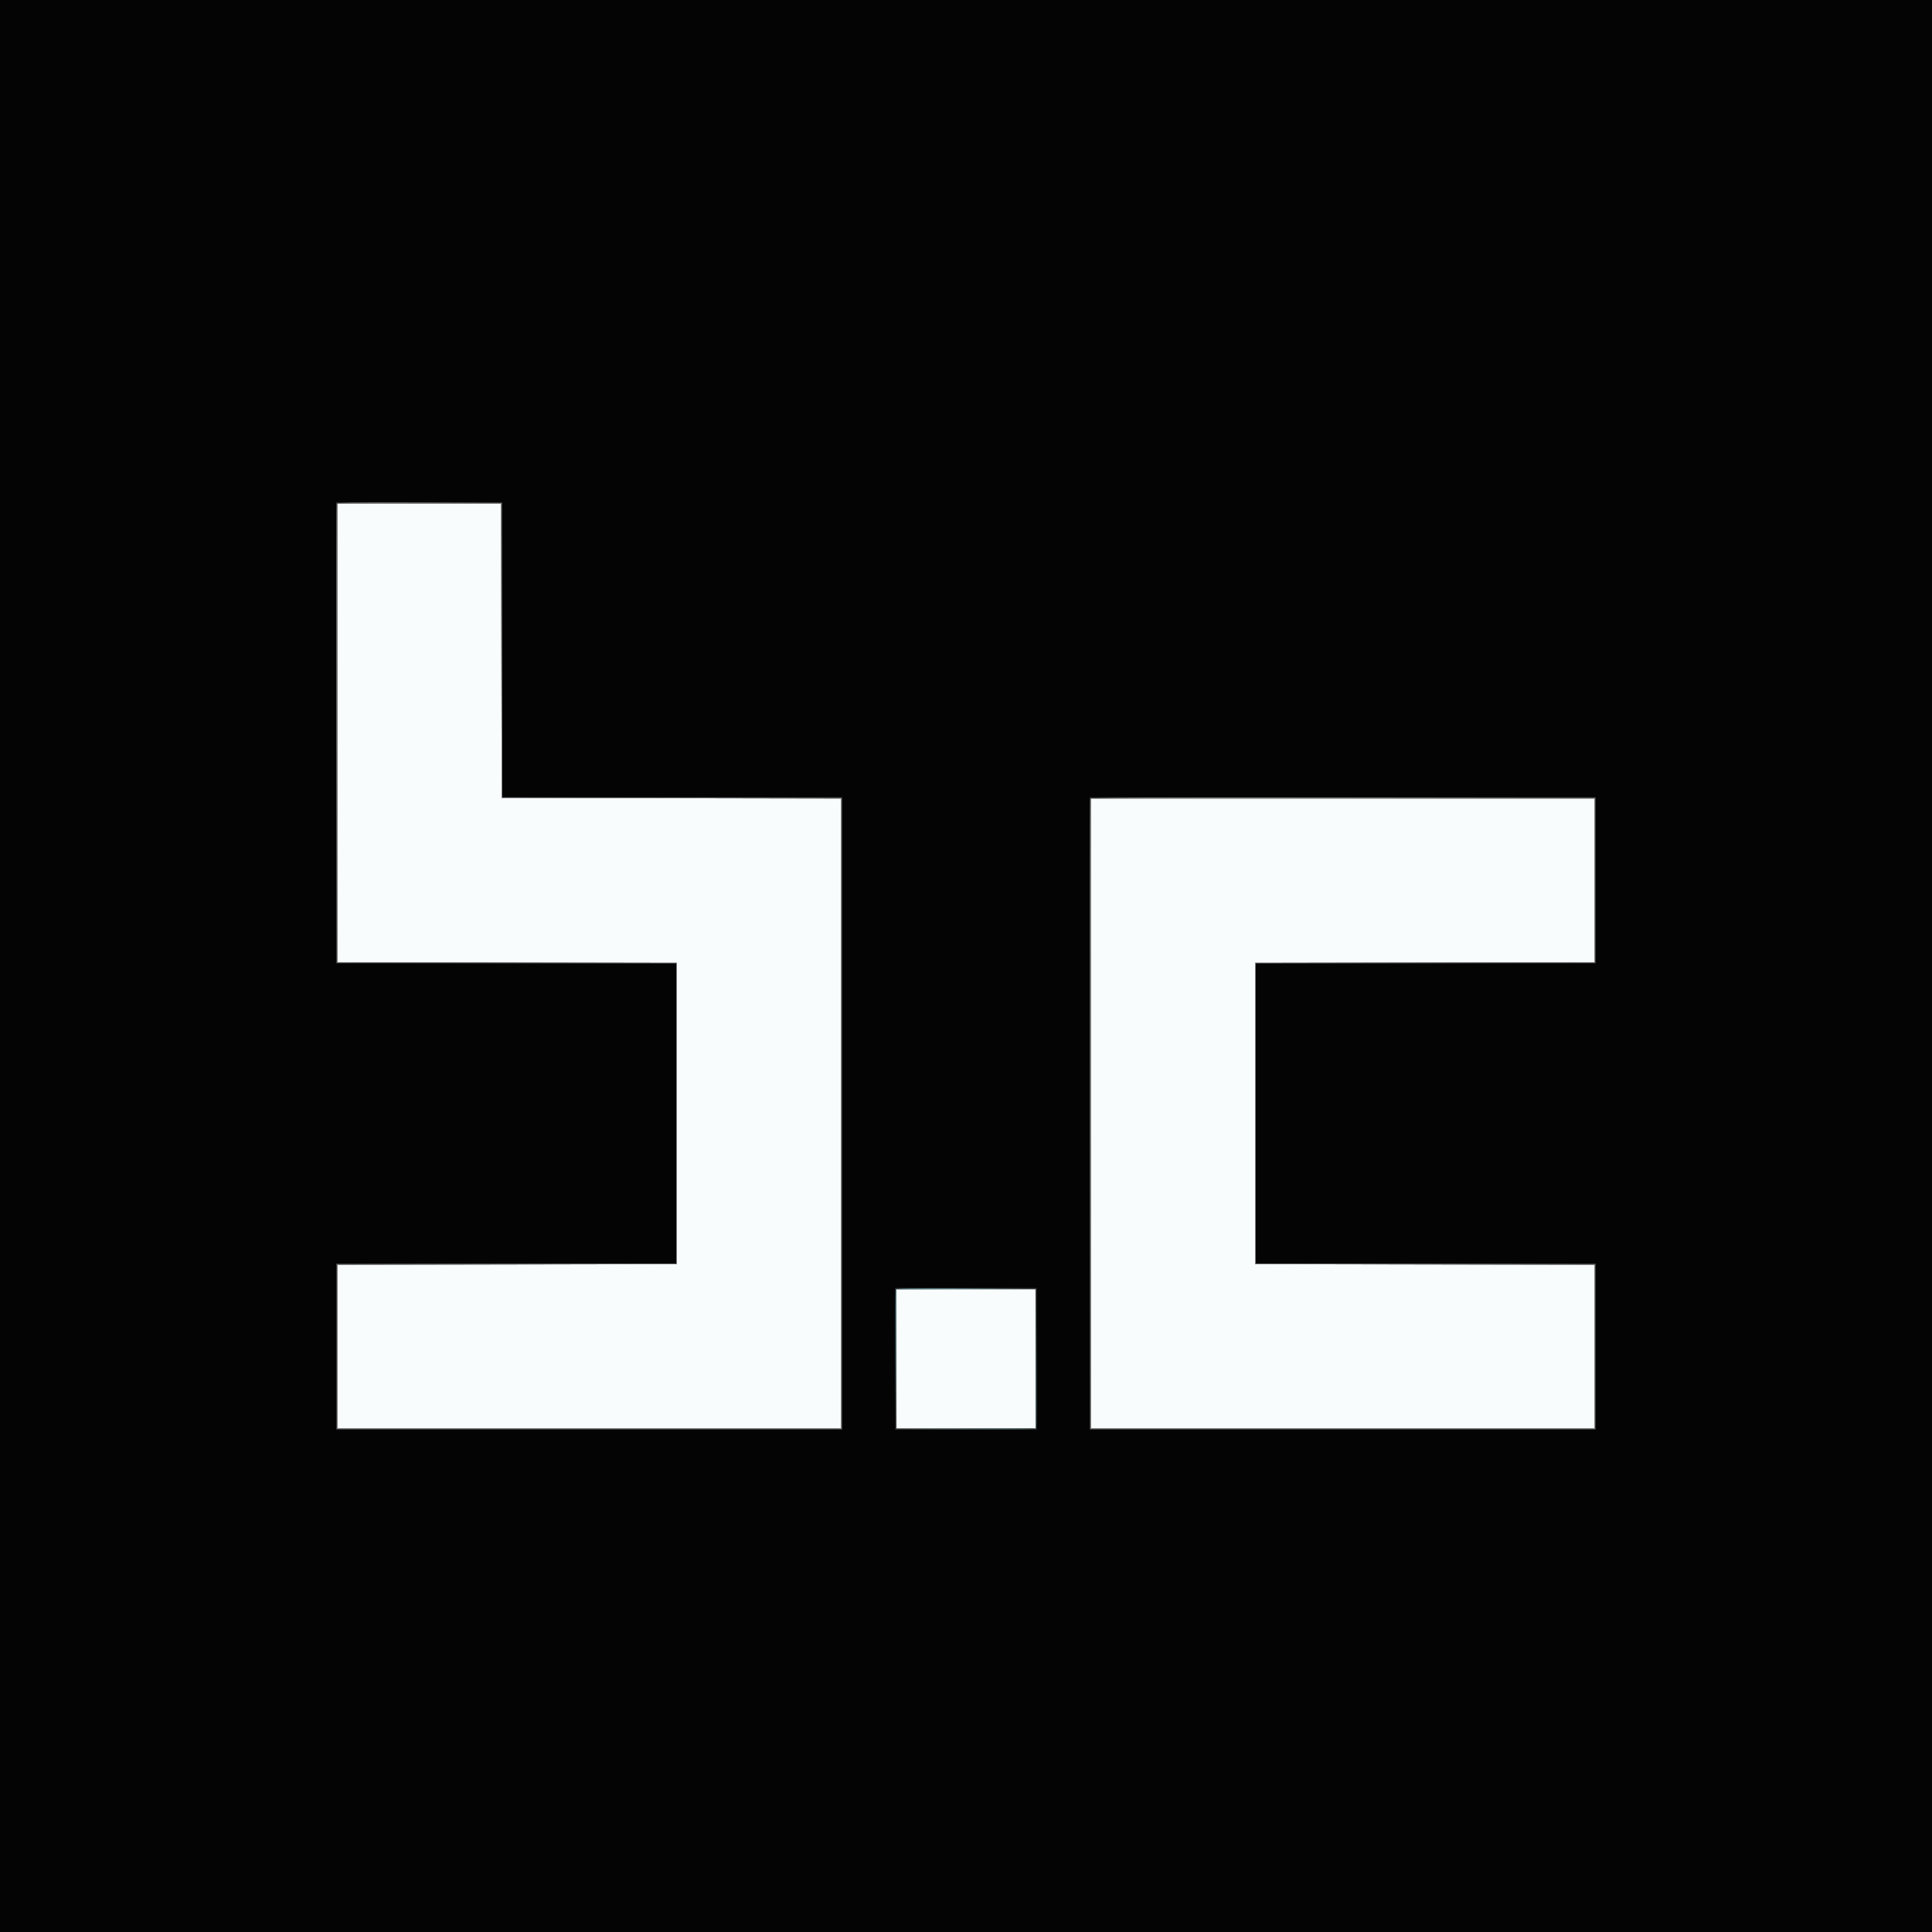 <svg xmlns="http://www.w3.org/2000/svg" width="400" height="400" viewBox="0, 0, 400,400">
    <rect x="0" y="0" width="400" height="400" fill="#333333" stroke="none"/>
    <g fill-rule="evenodd">
        <path d="M69.867 151.732v47.466l35.133.068 35.133.067v62.4l-35.133.068-35.133.068v33.864h104.266V165.335L139 165.268l-35.133-.068-.068-30.467-.068-30.466H69.867v47.465m156 78.801v65.2h104.266v-33.864L295 261.801l-35.133-.068v-62.4l35.133-.067 35.133-.068V165.333H225.867v65.2m-40.267 50.8v14.4h28.8v-28.8h-28.8v14.4" fill="#f8fcfc"/>
        <path d="M69.724 104.331c-.07.185-.097 21.636-.059 47.669l.068 47.333 35.134.068 35.133.068V261.598l-35.133.068-35.134.067v34.134h104.534V165.2l-35.133-.068-35.132-.067-.068-30.466-.067-30.466-17.008-.068c-13.465-.055-17.034.001-17.135.266m34.075 30.402l.068 30.467 35.133.068 35.133.067v130.398H69.867v-33.864l35.133-.068 35.133-.068v-62.4L105 199.266l-35.133-.068V104.267h33.864l.068 30.466m121.925 30.666c-.07.184-.097 29.614-.059 65.401l.068 65.067h104.534v-34.134l-35.134-.067-35.133-.068V199.469l35.133-.068 35.134-.068V165.2l-52.208-.067c-41.627-.054-52.234 0-52.335.266m104.409 16.867v16.932l-35.133.068-35.133.067v62.4l35.133.068 35.133.068v33.864H225.867v-130.4h104.266v16.933" fill="#848484"/>
        <path d="M0 200v200h400V0H0v200m104-65.467v30.534h70.4V296H69.6v-34.4H140V199.467H69.6V104H104v30.533m226.4 47.734v17.2H260V261.6h70.4V296H225.6V165.067h104.8v17.2m-115.733 99.066V296h-29.334v-29.333h29.334v14.666" fill="#040404"/>
        <path d="M185.456 267c-.071.183-.096 6.753-.056 14.6l.071 14.267.065-14.465.064-14.464 14.467-.071 14.466-.072-14.475-.064c-11.382-.051-14.502.007-14.602.269" fill="#547c84"/>
        <path d="M214.464 281.264l-.064 14.465-14.467.071-14.466.071 14.475.065c11.382.05 14.502-.007 14.602-.269.071-.184.096-6.754.056-14.6l-.071-14.267-.065 14.464" fill="#445c5c"/>
    </g>
</svg>
